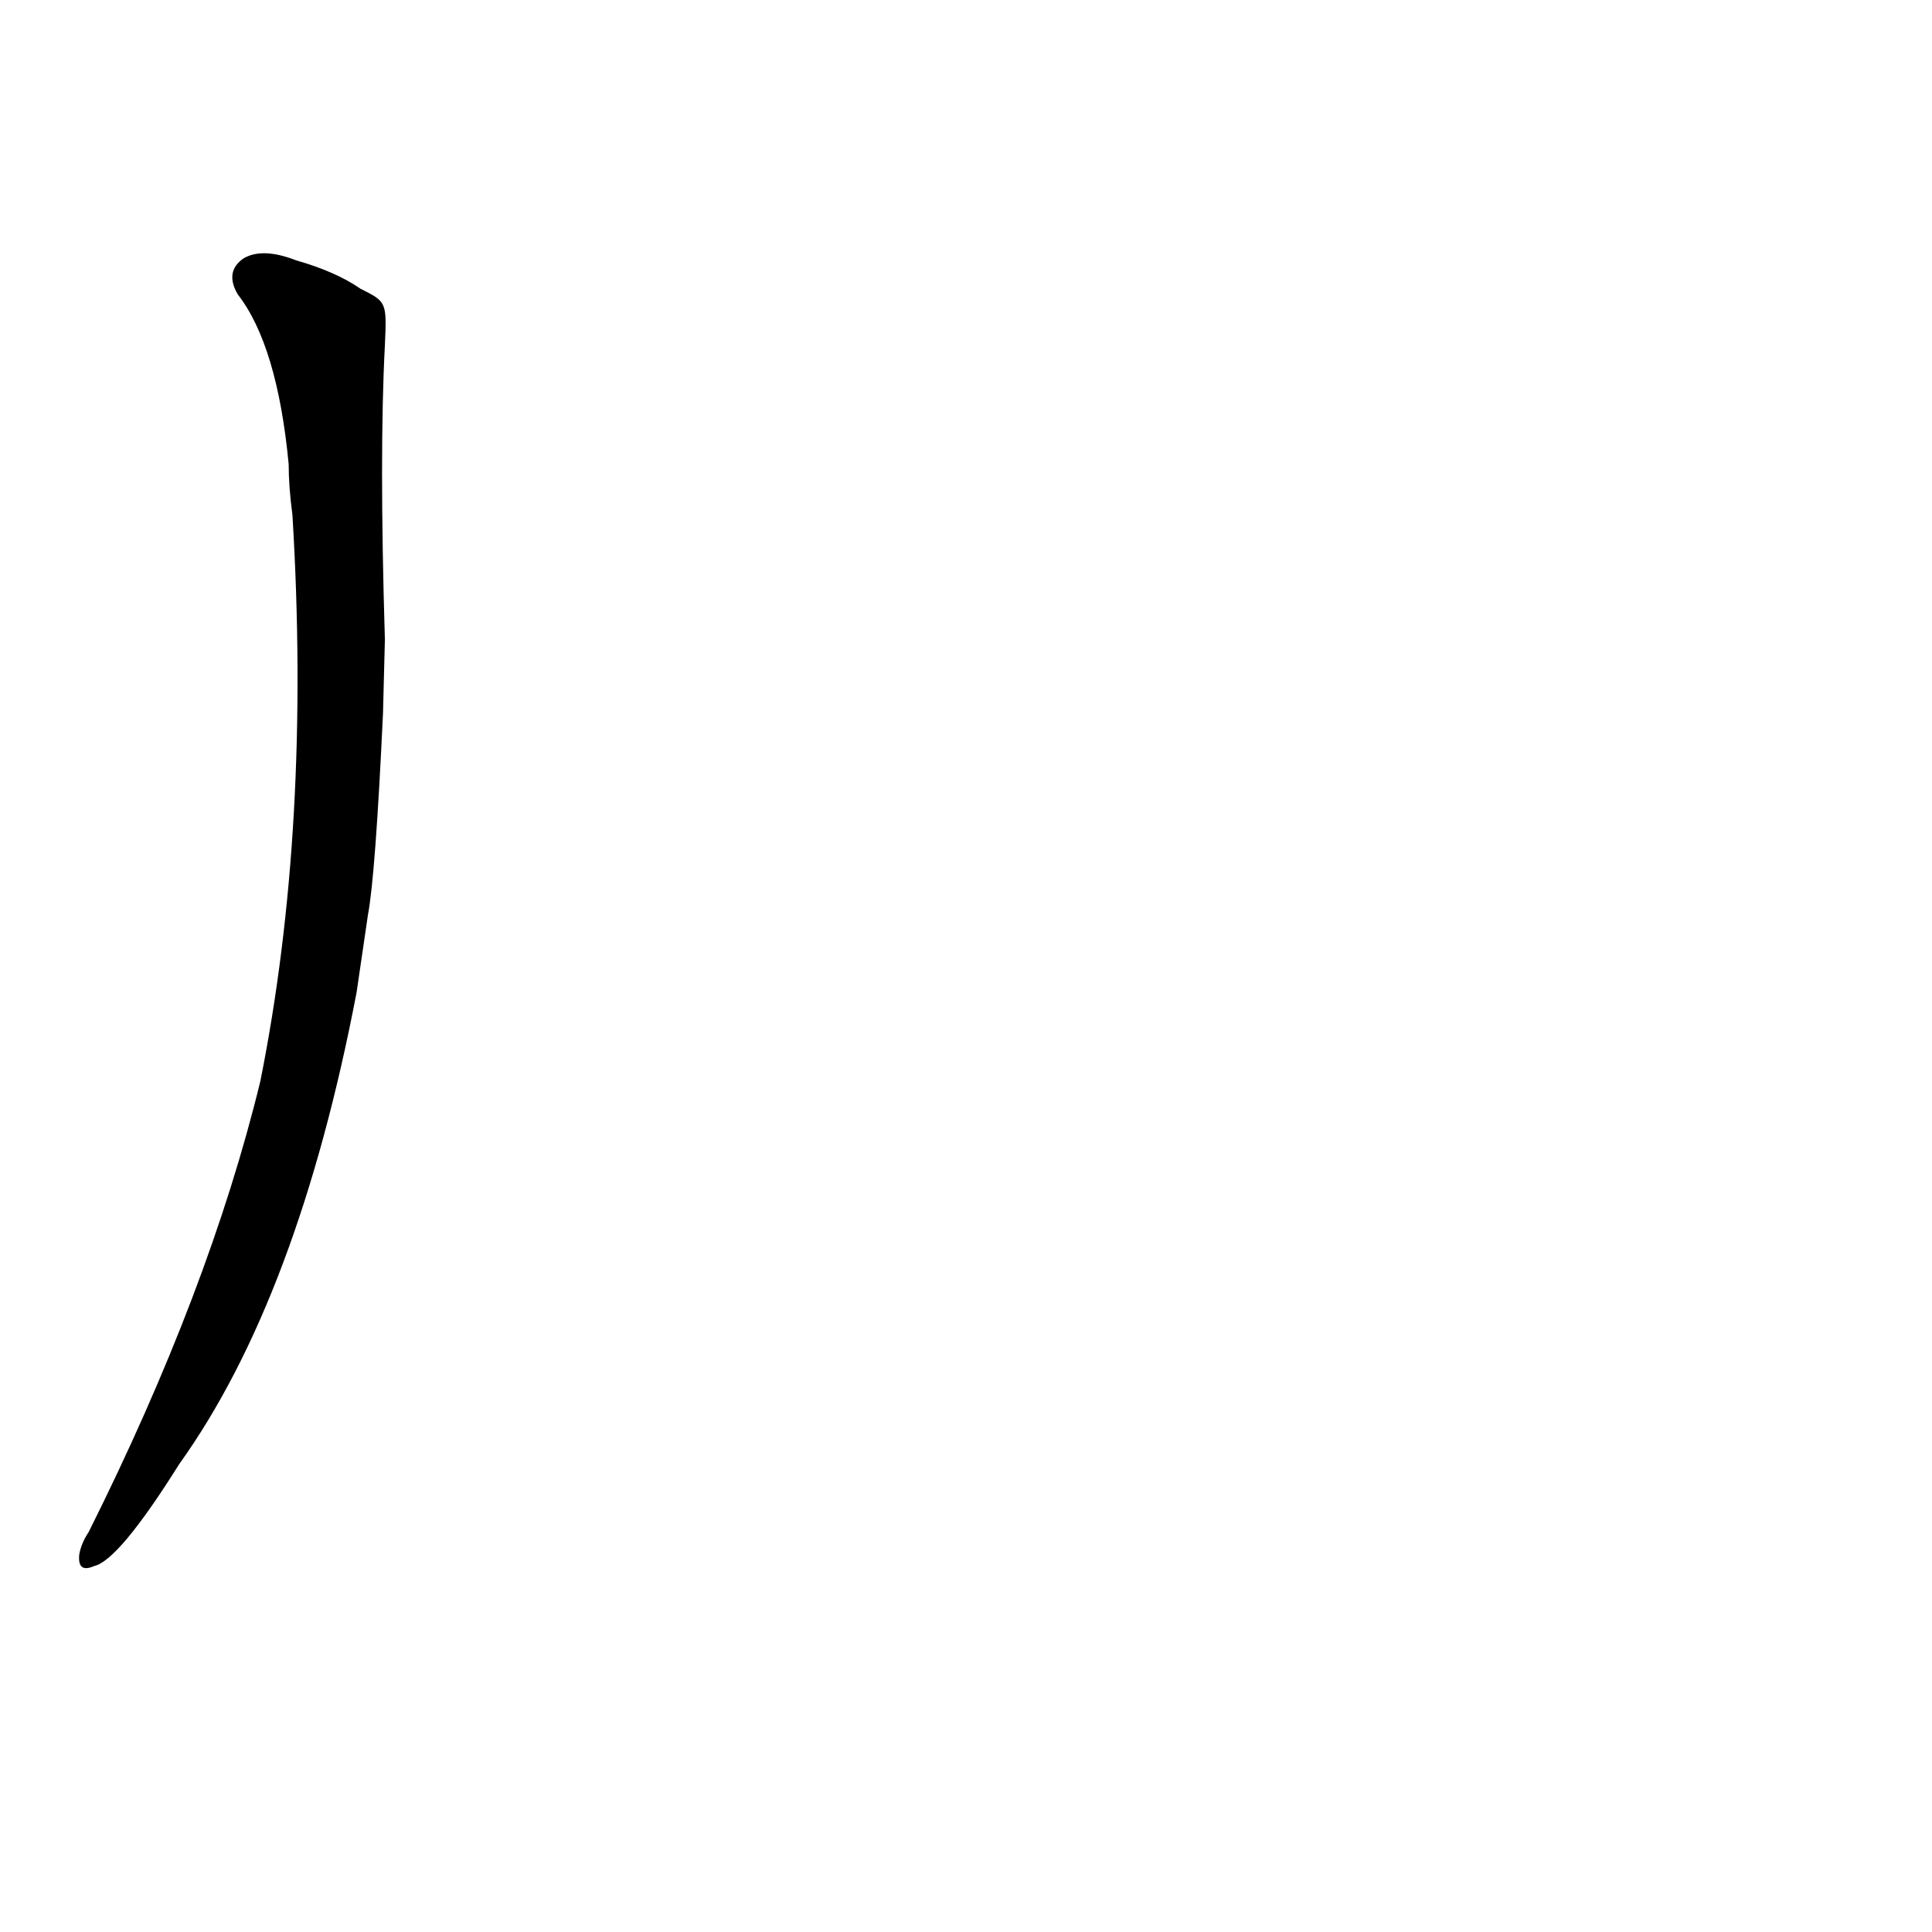 <?xml version='1.0' encoding='utf-8'?>
<svg xmlns="http://www.w3.org/2000/svg" version="1.1" viewBox="0 0 1024 1024"><g transform="scale(1, -1) translate(0, -900)"><path d="M 195 415 Q 199 436 203 522 L 204 561 Q 201 660 204 717 C 205 740 205 740 191 747 Q 178 756 157 762 Q 139 769 129 763 Q 119 756 126 744 Q 147 717 153 654 Q 153 642 155 627 Q 165 462 138 327 Q 111 216 47 88 Q 43 82 42 76 Q 41 66 50 70 Q 63 73 95 124 Q 158 212 189 374 L 195 415 Z" fill="black" /></g></svg>